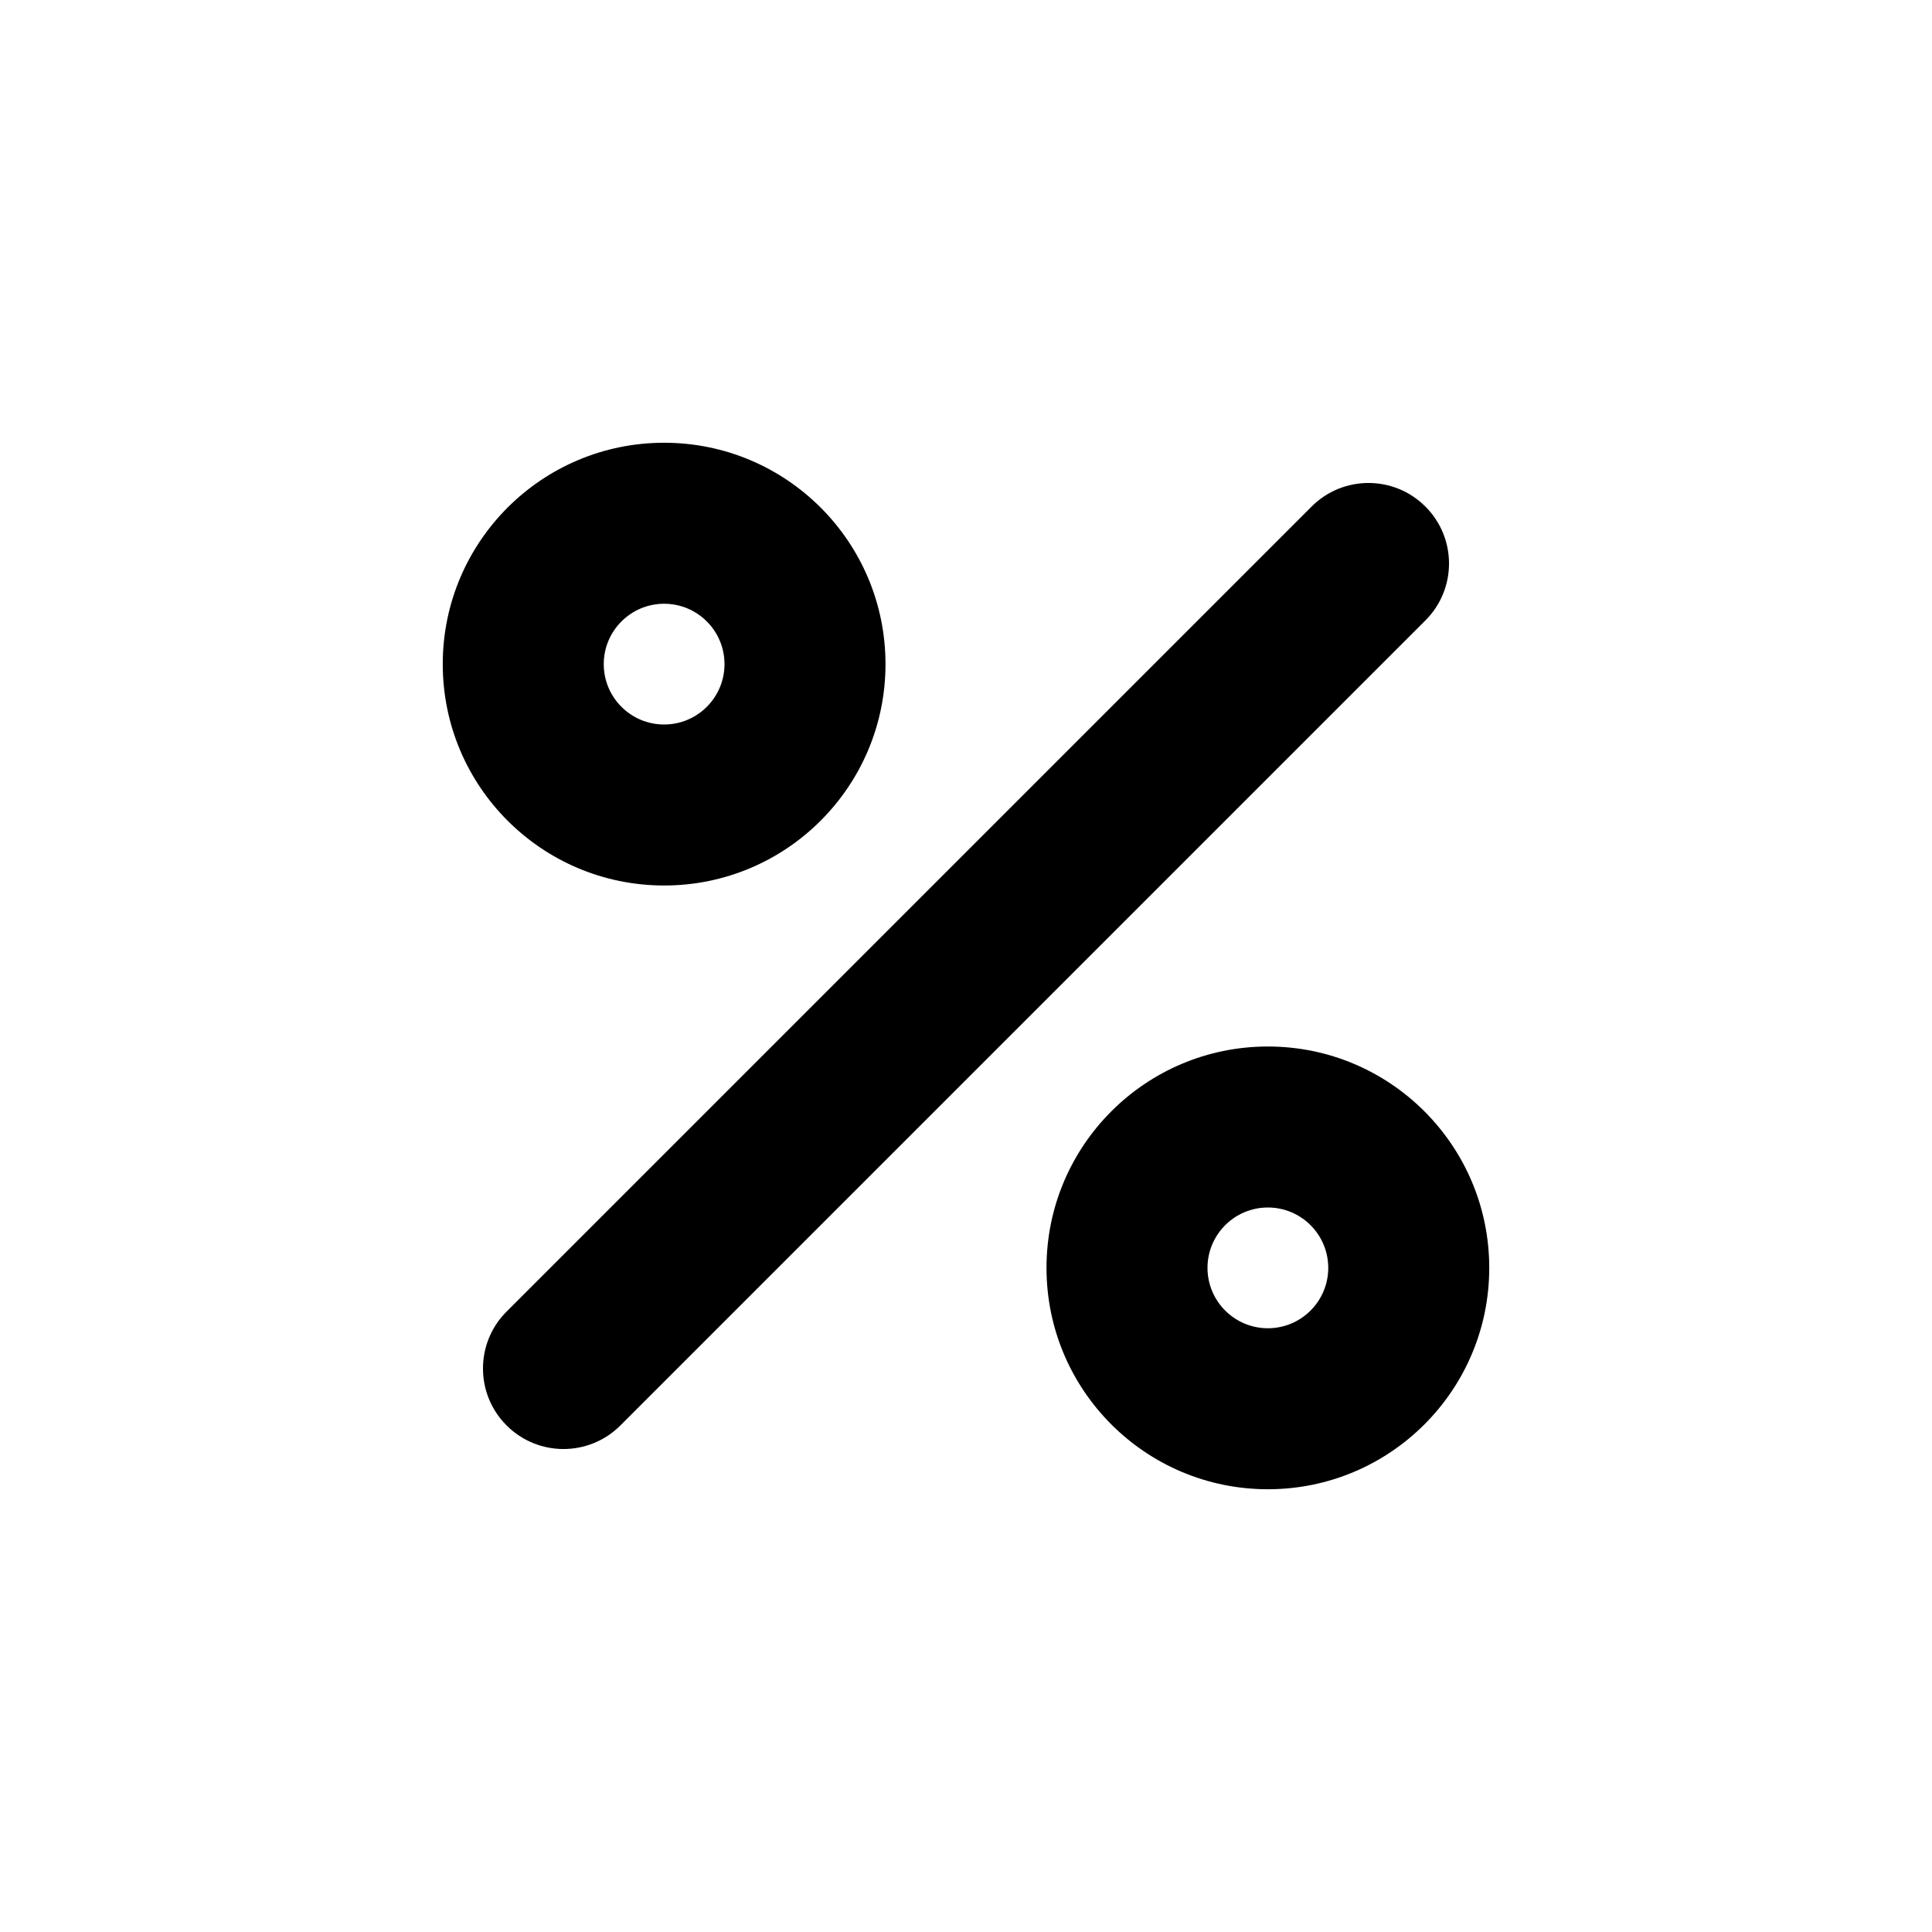 <svg width="24" height="24" viewBox="0 0 24 24" fill="none" xmlns="http://www.w3.org/2000/svg">
<path fill-rule="evenodd" clip-rule="evenodd" d="M8.25 7.5C7.836 7.5 7.5 7.836 7.5 8.25C7.5 8.664 7.836 9 8.25 9C8.664 9 9 8.664 9 8.25C9 7.836 8.664 7.5 8.25 7.5ZM5.5 8.25C5.5 6.731 6.731 5.5 8.25 5.5C9.769 5.5 11 6.731 11 8.25C11 9.769 9.769 11 8.25 11C6.731 11 5.5 9.769 5.5 8.25ZM17.707 6.293C18.098 6.683 18.098 7.317 17.707 7.707L7.707 17.707C7.317 18.098 6.683 18.098 6.293 17.707C5.902 17.317 5.902 16.683 6.293 16.293L16.293 6.293C16.683 5.902 17.317 5.902 17.707 6.293ZM15 15.75C15 15.336 15.336 15 15.75 15C16.164 15 16.5 15.336 16.5 15.75C16.5 16.164 16.164 16.5 15.75 16.5C15.336 16.5 15 16.164 15 15.75ZM15.75 13C14.231 13 13 14.231 13 15.75C13 17.269 14.231 18.5 15.75 18.5C17.269 18.5 18.5 17.269 18.5 15.75C18.5 14.231 17.269 13 15.75 13Z" fill="black"/>
</svg>
